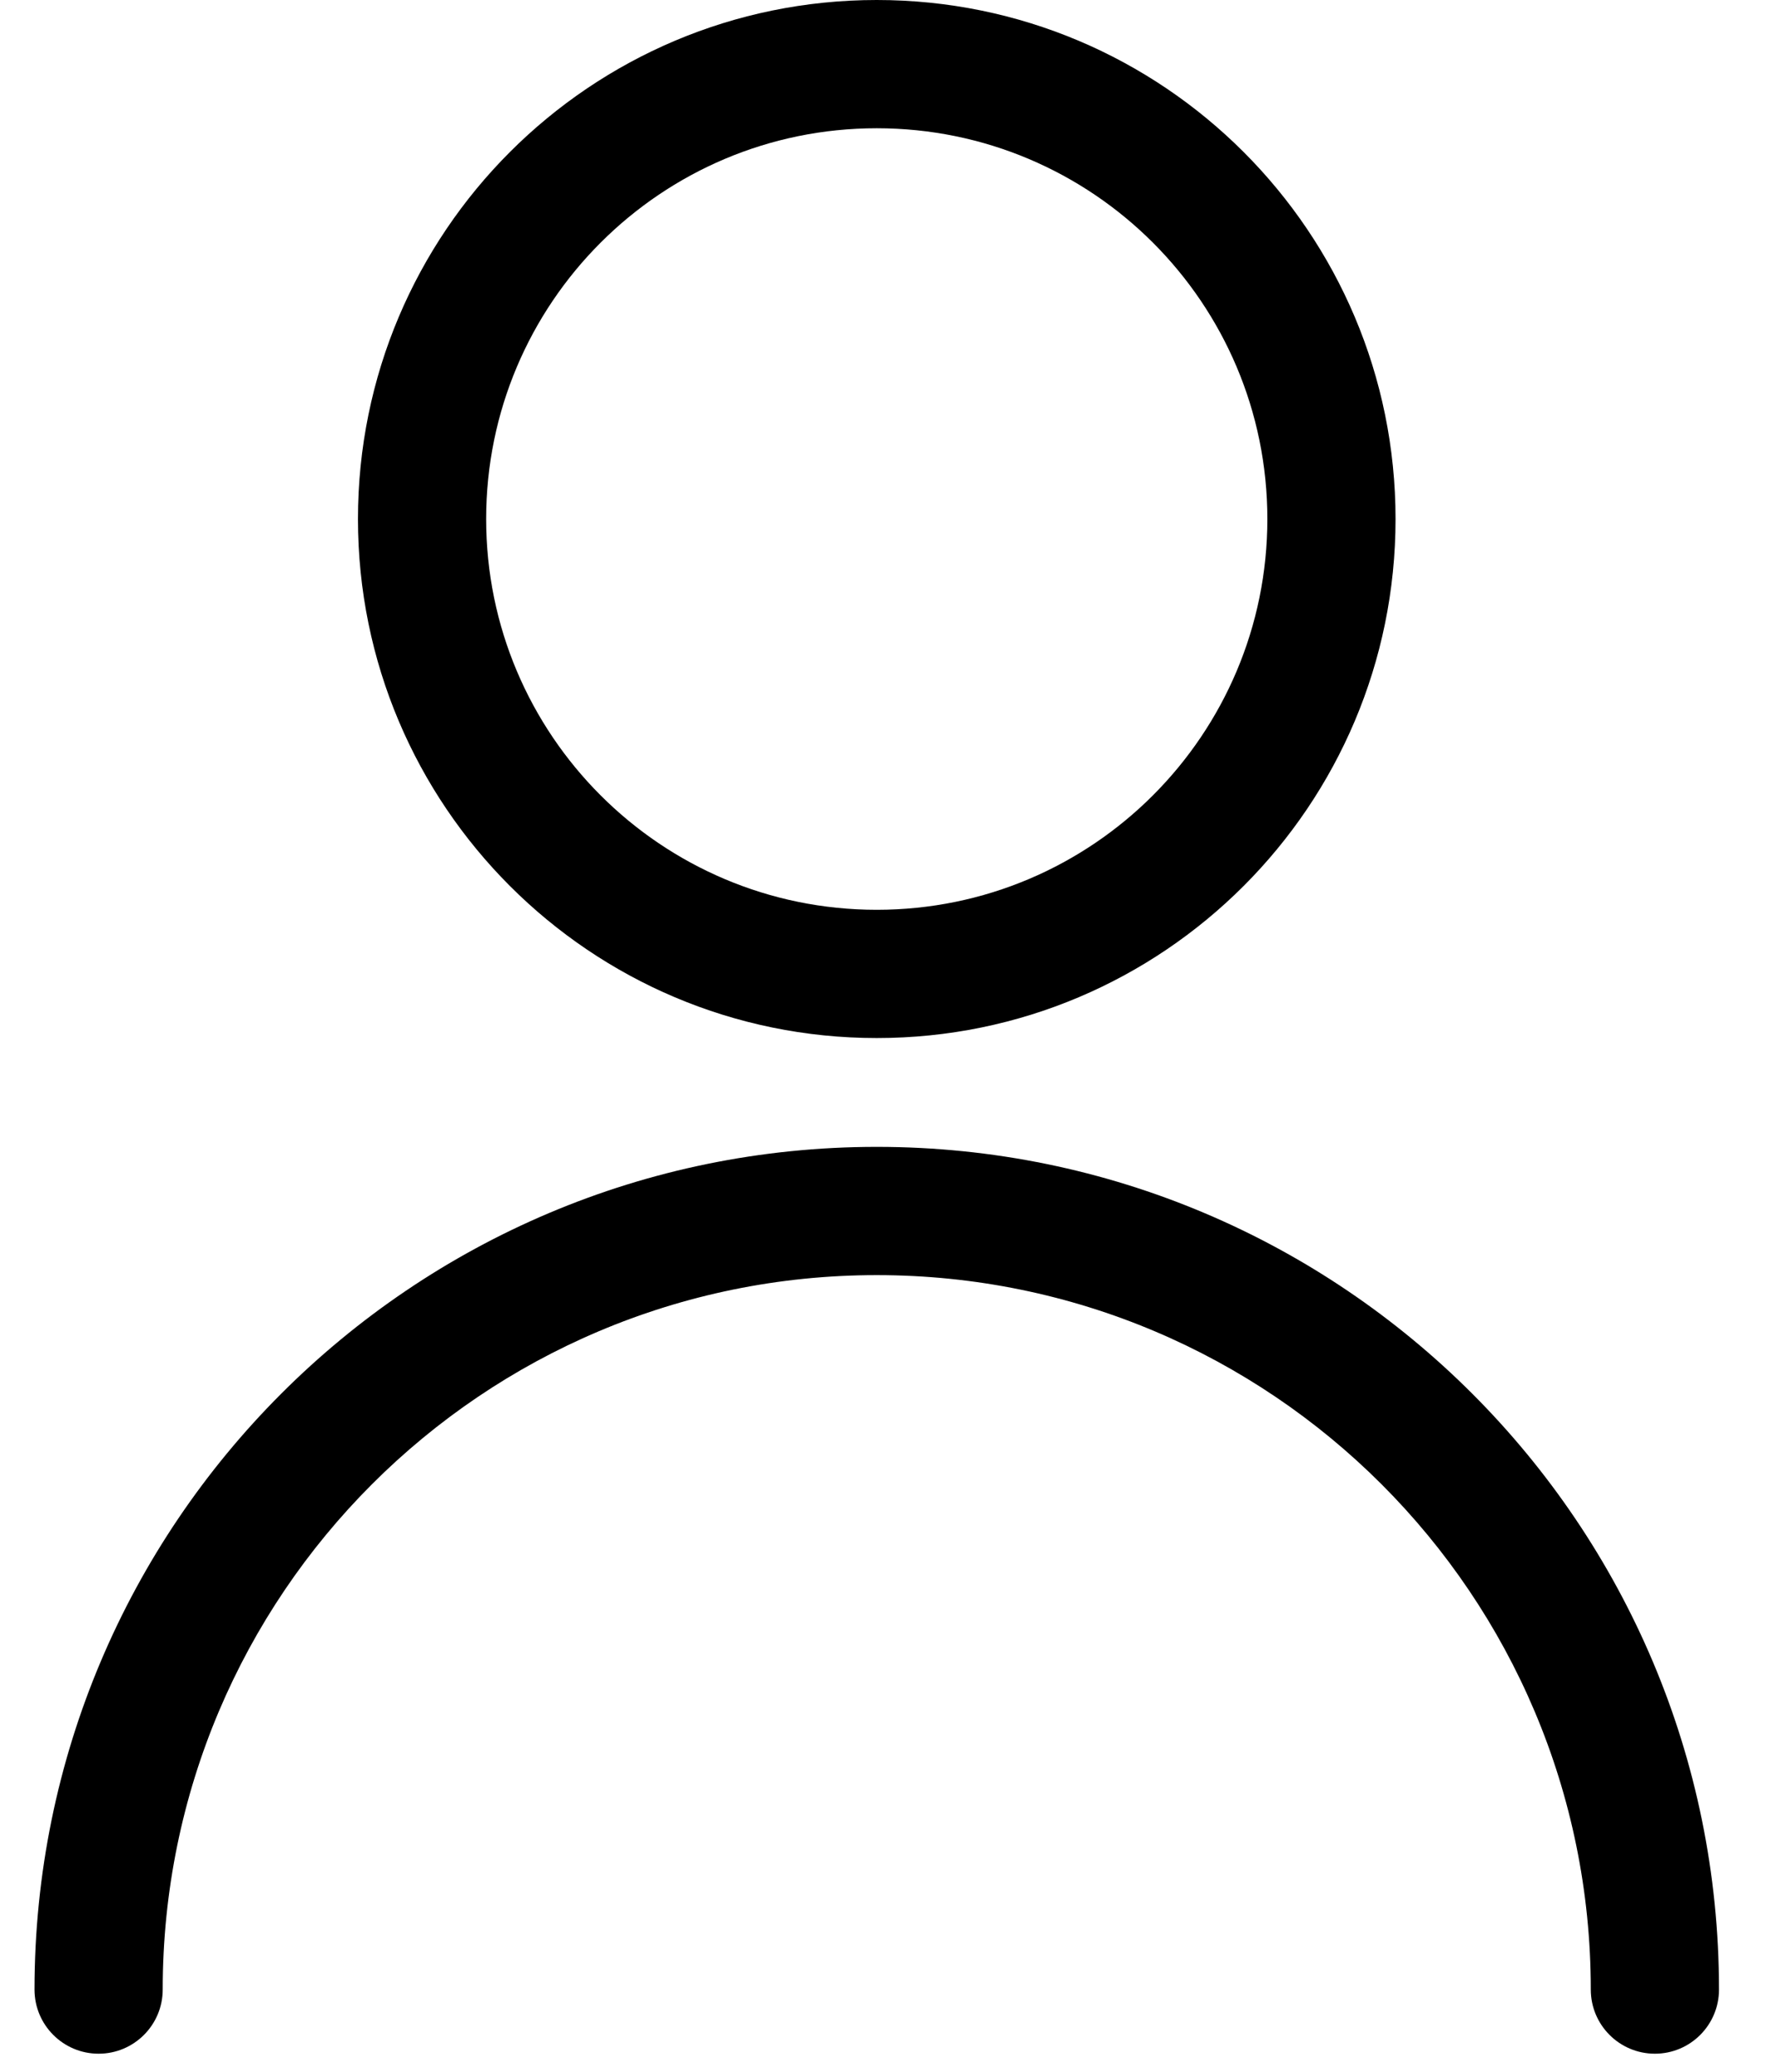 <svg width="18" height="21" viewBox="0 0 18 21" fill="none" xmlns="http://www.w3.org/2000/svg">
<path fill-rule="evenodd" clip-rule="evenodd" d="M8.891 9.222C11.079 9.222 12.852 7.448 12.852 5.261C12.852 3.073 11.079 1.3 8.891 1.3C6.704 1.3 4.93 3.073 4.93 5.261C4.93 7.448 6.704 9.222 8.891 9.222ZM8.891 10.522C11.797 10.522 14.152 8.166 14.152 5.261C14.152 2.355 11.797 0 8.891 0C5.986 0 3.63 2.355 3.63 5.261C3.63 8.166 5.986 10.522 8.891 10.522Z" fill="black"/>
<path fill-rule="evenodd" clip-rule="evenodd" d="M8.891 12.925C4.892 12.925 1.65 16.167 1.65 20.167C1.65 20.526 1.359 20.817 1 20.817C0.641 20.817 0.35 20.526 0.35 20.167C0.35 15.45 4.174 11.625 8.891 11.625C13.608 11.625 17.432 15.45 17.432 20.167C17.432 20.526 17.141 20.817 16.782 20.817C16.423 20.817 16.132 20.526 16.132 20.167C16.132 16.167 12.89 12.925 8.891 12.925Z" fill="black"/>
</svg>
